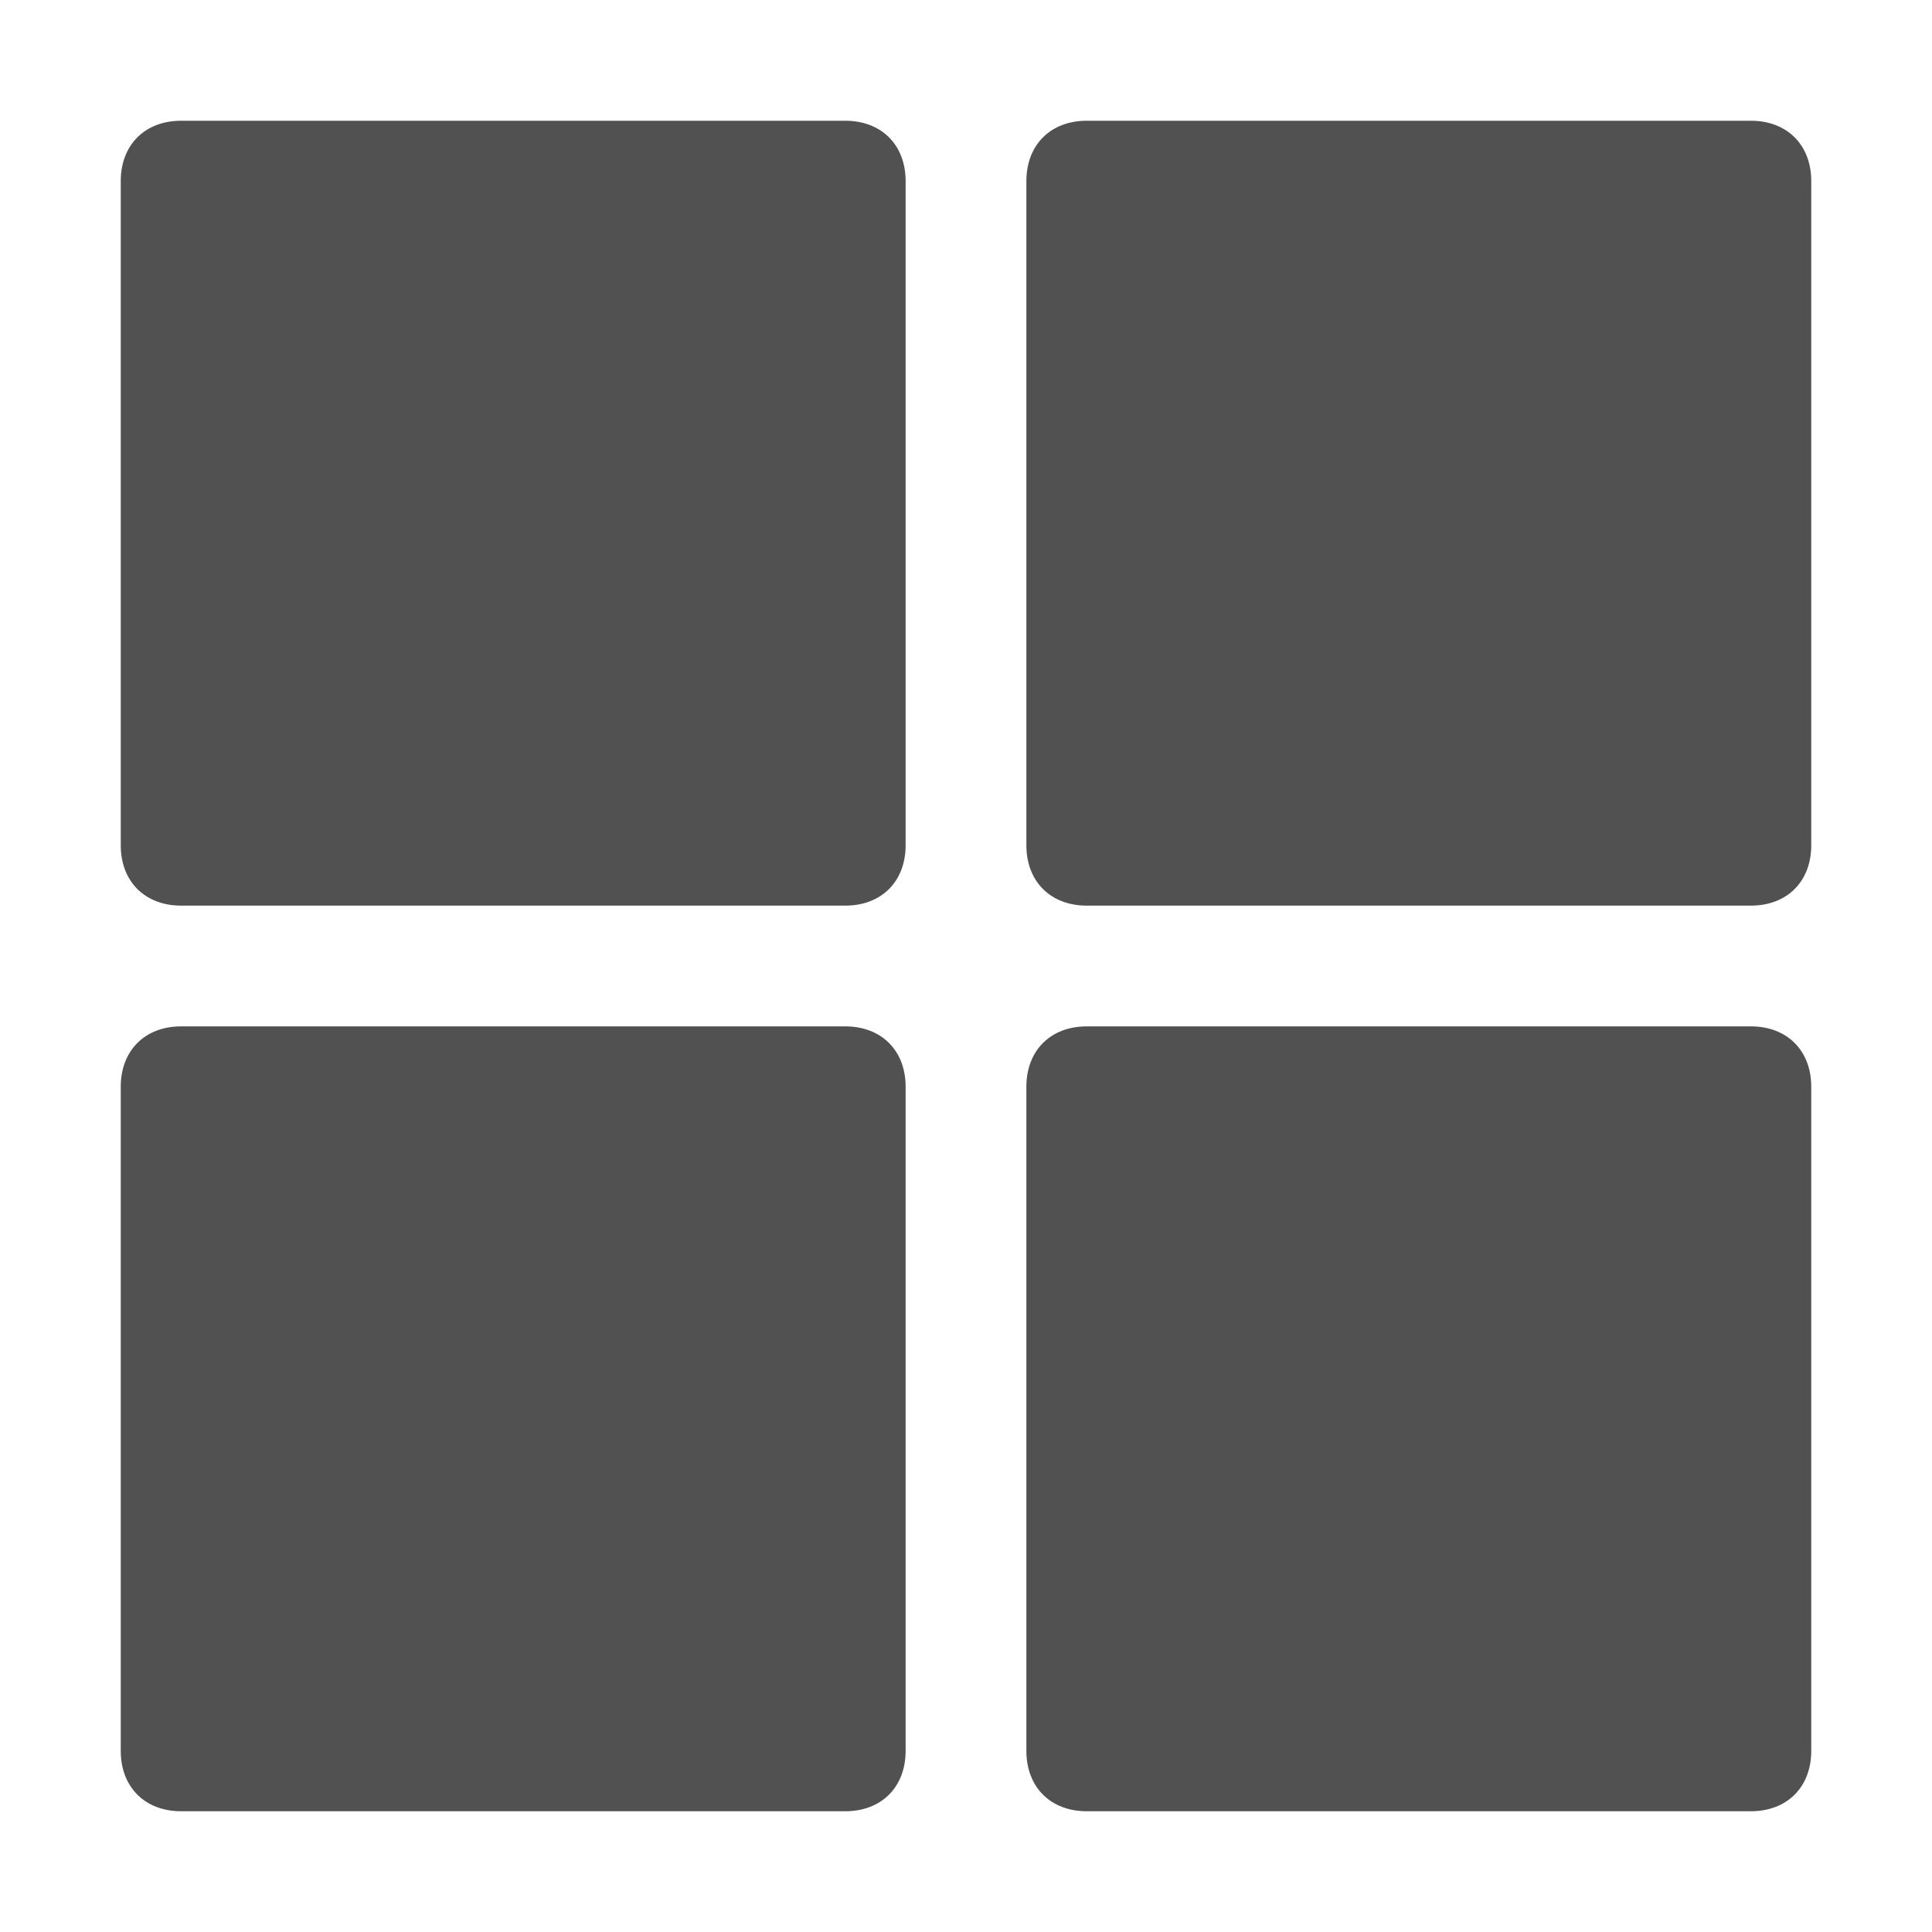 <?xml version="1.0" standalone="no"?><!DOCTYPE svg PUBLIC "-//W3C//DTD SVG 1.1//EN" "http://www.w3.org/Graphics/SVG/1.1/DTD/svg11.dtd"><svg t="1511859344176" class="icon" style="" viewBox="0 0 1024 1024" version="1.1" xmlns="http://www.w3.org/2000/svg" p-id="2988" xmlns:xlink="http://www.w3.org/1999/xlink" width="200" height="200"><defs><style type="text/css"></style></defs><path d="M448 544H96c-19.2 0-32 12.8-32 32v352c0 19.2 12.8 32 32 32h352c19.2 0 32-12.8 32-32V576c0-19.2-12.8-32-32-32z m0-480H96c-19.2 0-32 12.8-32 32v352c0 19.2 12.8 32 32 32h352c19.2 0 32-12.8 32-32V96c0-19.2-12.8-32-32-32z m480 0H576c-19.2 0-32 12.8-32 32v352c0 19.2 12.8 32 32 32h352c19.2 0 32-12.8 32-32V96c0-19.2-12.8-32-32-32z m0 480H576c-19.2 0-32 12.8-32 32v352c0 19.2 12.8 32 32 32h352c19.2 0 32-12.8 32-32V576c0-19.2-12.8-32-32-32z" fill="#515151" p-id="2989"></path></svg>